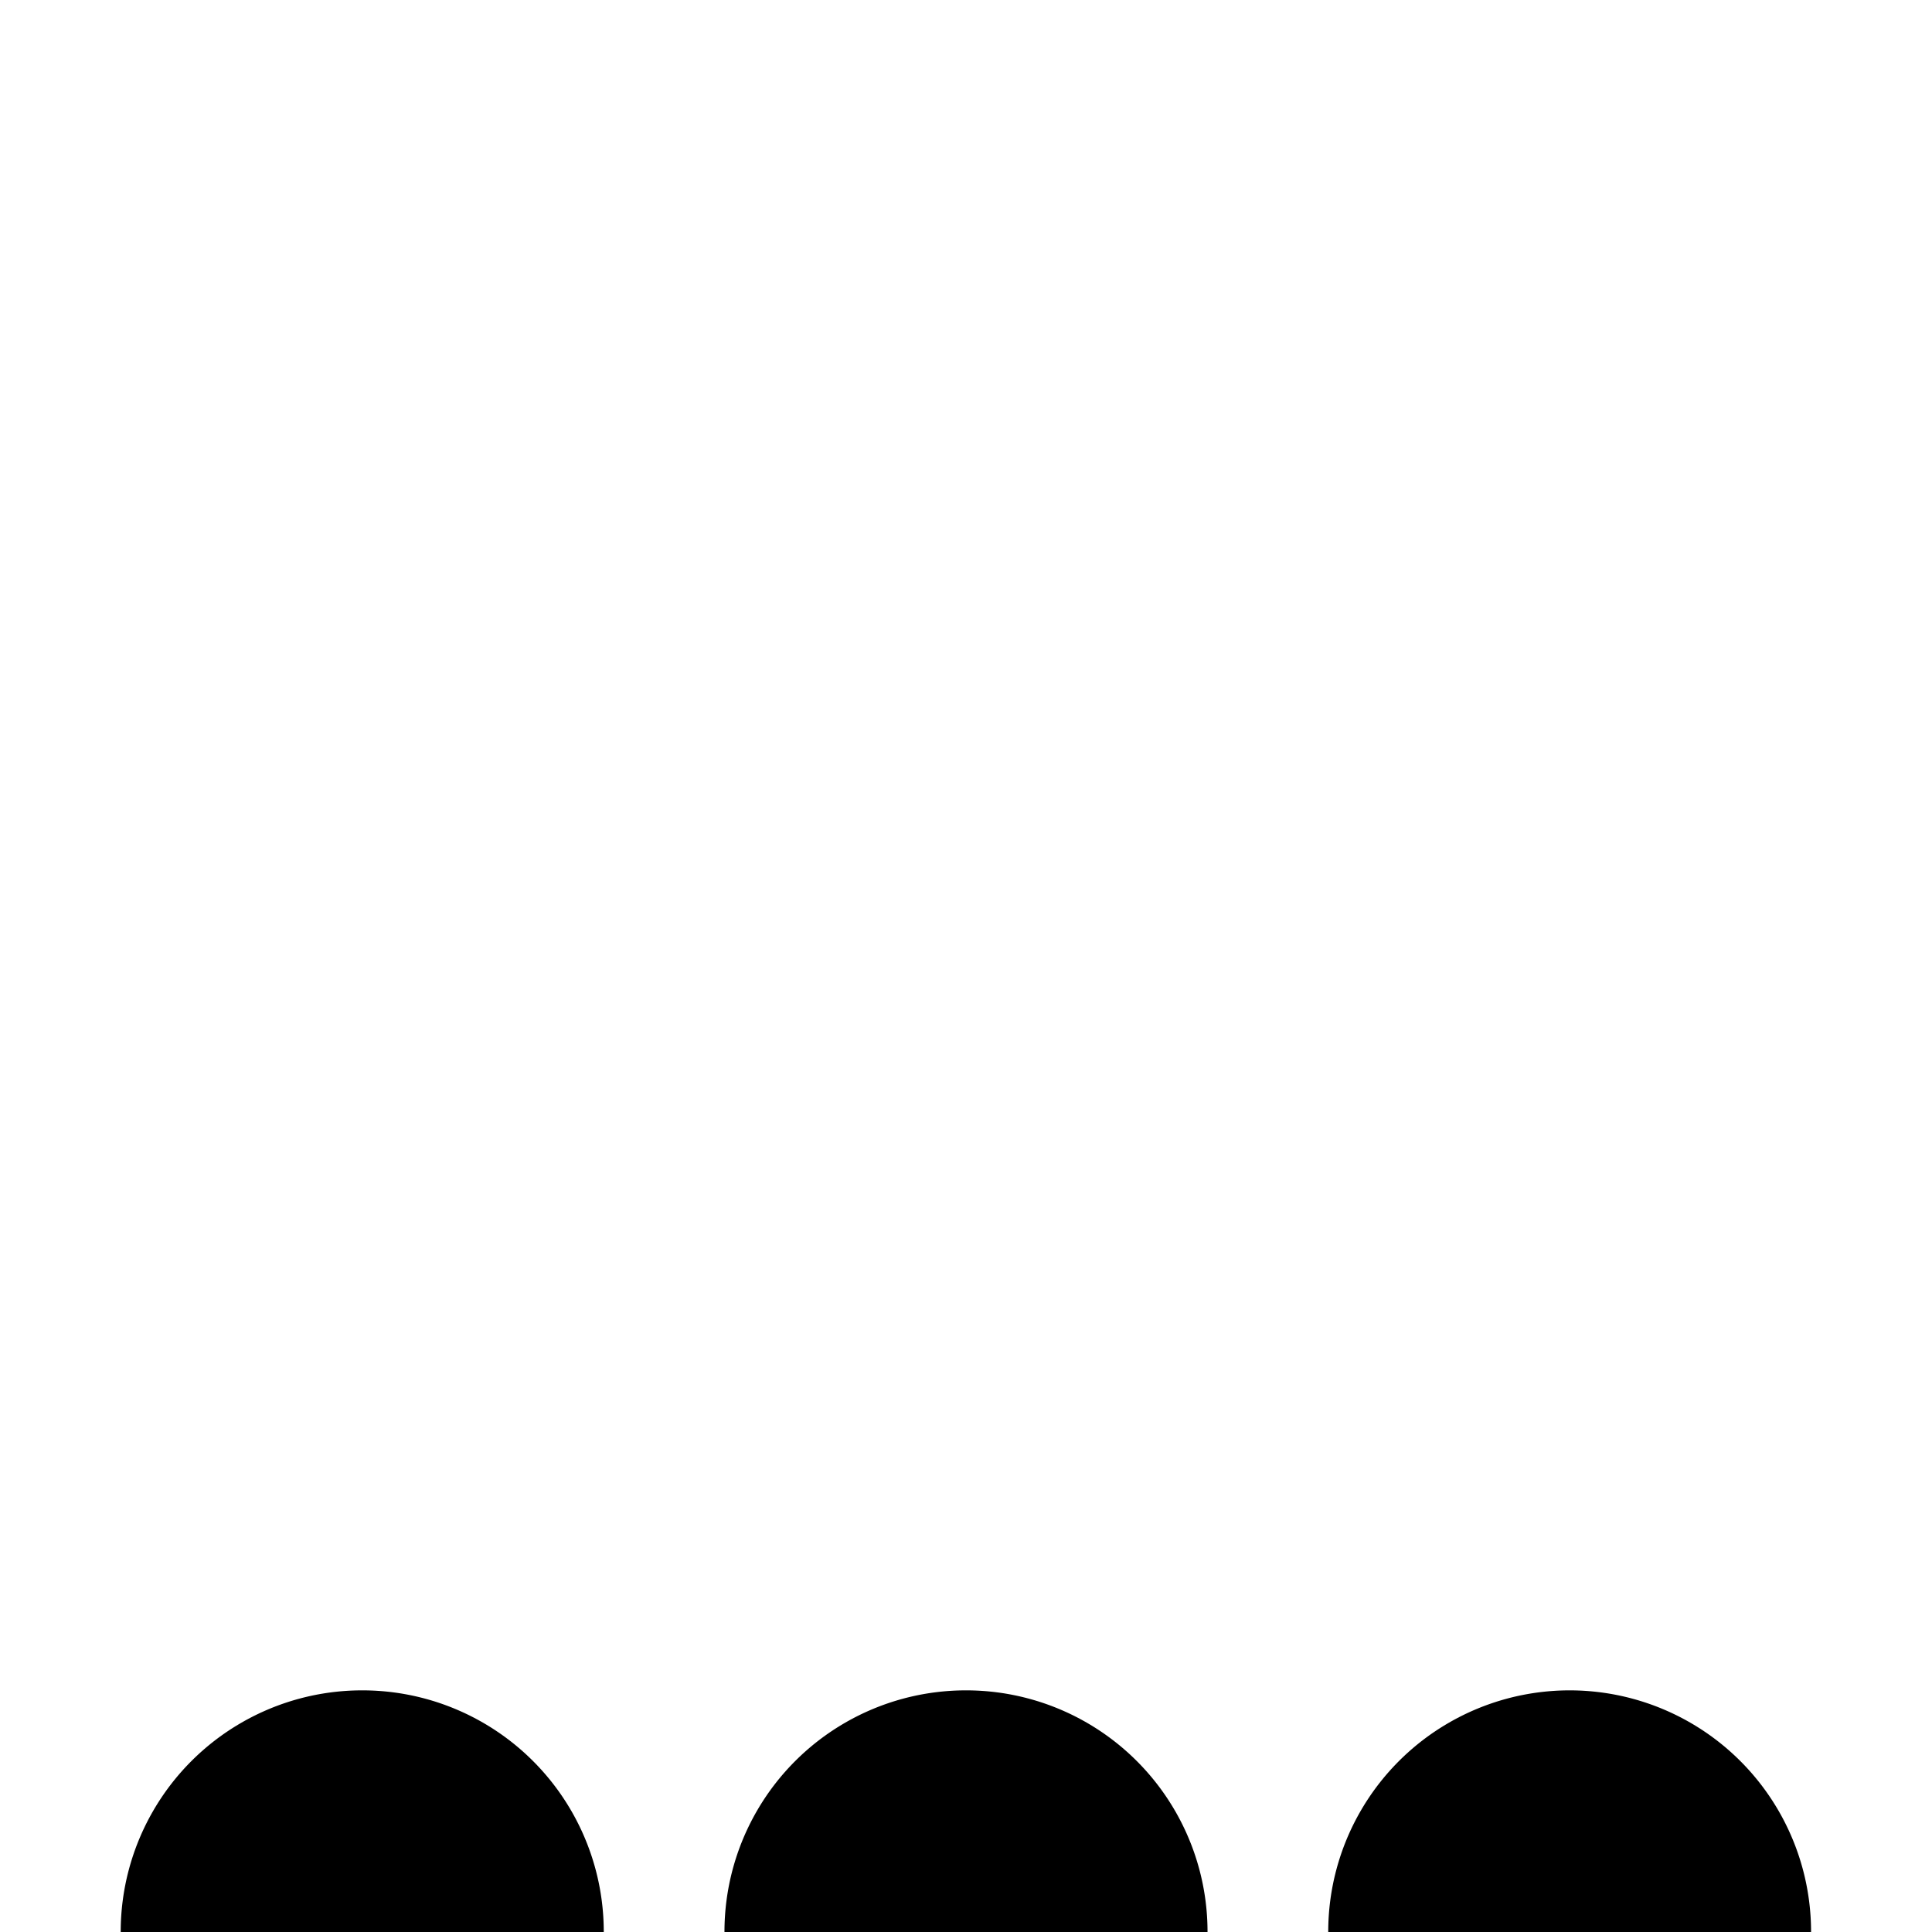 <?xml version="1.0" encoding="UTF-8" standalone="no"?>
<!-- Created with Inkscape (http://www.inkscape.org/) -->

<svg
   width="32"
   height="32"
   viewBox="0 0 8.467 8.467"
   version="1.1"
   id="svg5"
   inkscape:version="1.2 (dc2aeda, 2022-05-15)"
   sodipodi:docname="rootVeg.svg"
   xmlns:inkscape="http://www.inkscape.org/namespaces/inkscape"
   xmlns:sodipodi="http://sodipodi.sourceforge.net/DTD/sodipodi-0.dtd"
   xmlns="http://www.w3.org/2000/svg"
   xmlns:svg="http://www.w3.org/2000/svg"
   xmlns:rdf="http://www.w3.org/1999/02/22-rdf-syntax-ns#"
   xmlns:cc="http://creativecommons.org/ns#">
  <sodipodi:namedview
     id="namedview7"
     pagecolor="#ffffff"
     bordercolor="#111111"
     borderopacity="1"
     inkscape:pageshadow="0"
     inkscape:pageopacity="0"
     inkscape:pagecheckerboard="1"
     inkscape:document-units="mm"
     showgrid="true"
     width="32mm"
     units="px"
     objecttolerance="10000"
     guidetolerance="10000"
     inkscape:snap-perpendicular="true"
     inkscape:snap-tangential="true"
     inkscape:zoom="34.90625"
     inkscape:cx="11.831692"
     inkscape:cy="20.555058"
     inkscape:window-width="2560"
     inkscape:window-height="1301"
     inkscape:window-x="0"
     inkscape:window-y="25"
     inkscape:window-maximized="0"
     inkscape:current-layer="layer1"
     inkscape:showpageshadow="0"
     inkscape:deskcolor="#d1d1d1">
    <inkscape:grid
       type="xygrid"
       id="grid9"
       units="px"
       empspacing="4" />
  </sodipodi:namedview>
  <defs
     id="defs2" />
  <g
     inkscape:label="Layer 1"
     inkscape:groupmode="layer"
     id="layer1">
    <path
       id="path999"
       style="fill:#000000;stroke-width:0"
       d="M 1.587 7.408 A 1.058 1.058 0 0 0 0.529 8.467 L 2.646 8.467 A 1.058 1.058 0 0 0 1.587 7.408 z " />
    <path
       id="path1004"
       style="fill:#000000;stroke-width:0"
       d="M 6.879,7.408 A 1.058,1.058 0 0 0 5.821,8.467 H 7.937 A 1.058,1.058 0 0 0 6.879,7.408 Z" />
    <path
       id="path1006"
       style="fill:#000000;stroke-width:0"
       d="M 4.233,7.408 A 1.058,1.058 0 0 0 3.175,8.467 H 5.292 A 1.058,1.058 0 0 0 4.233,7.408 Z" />
  </g>
</svg>
